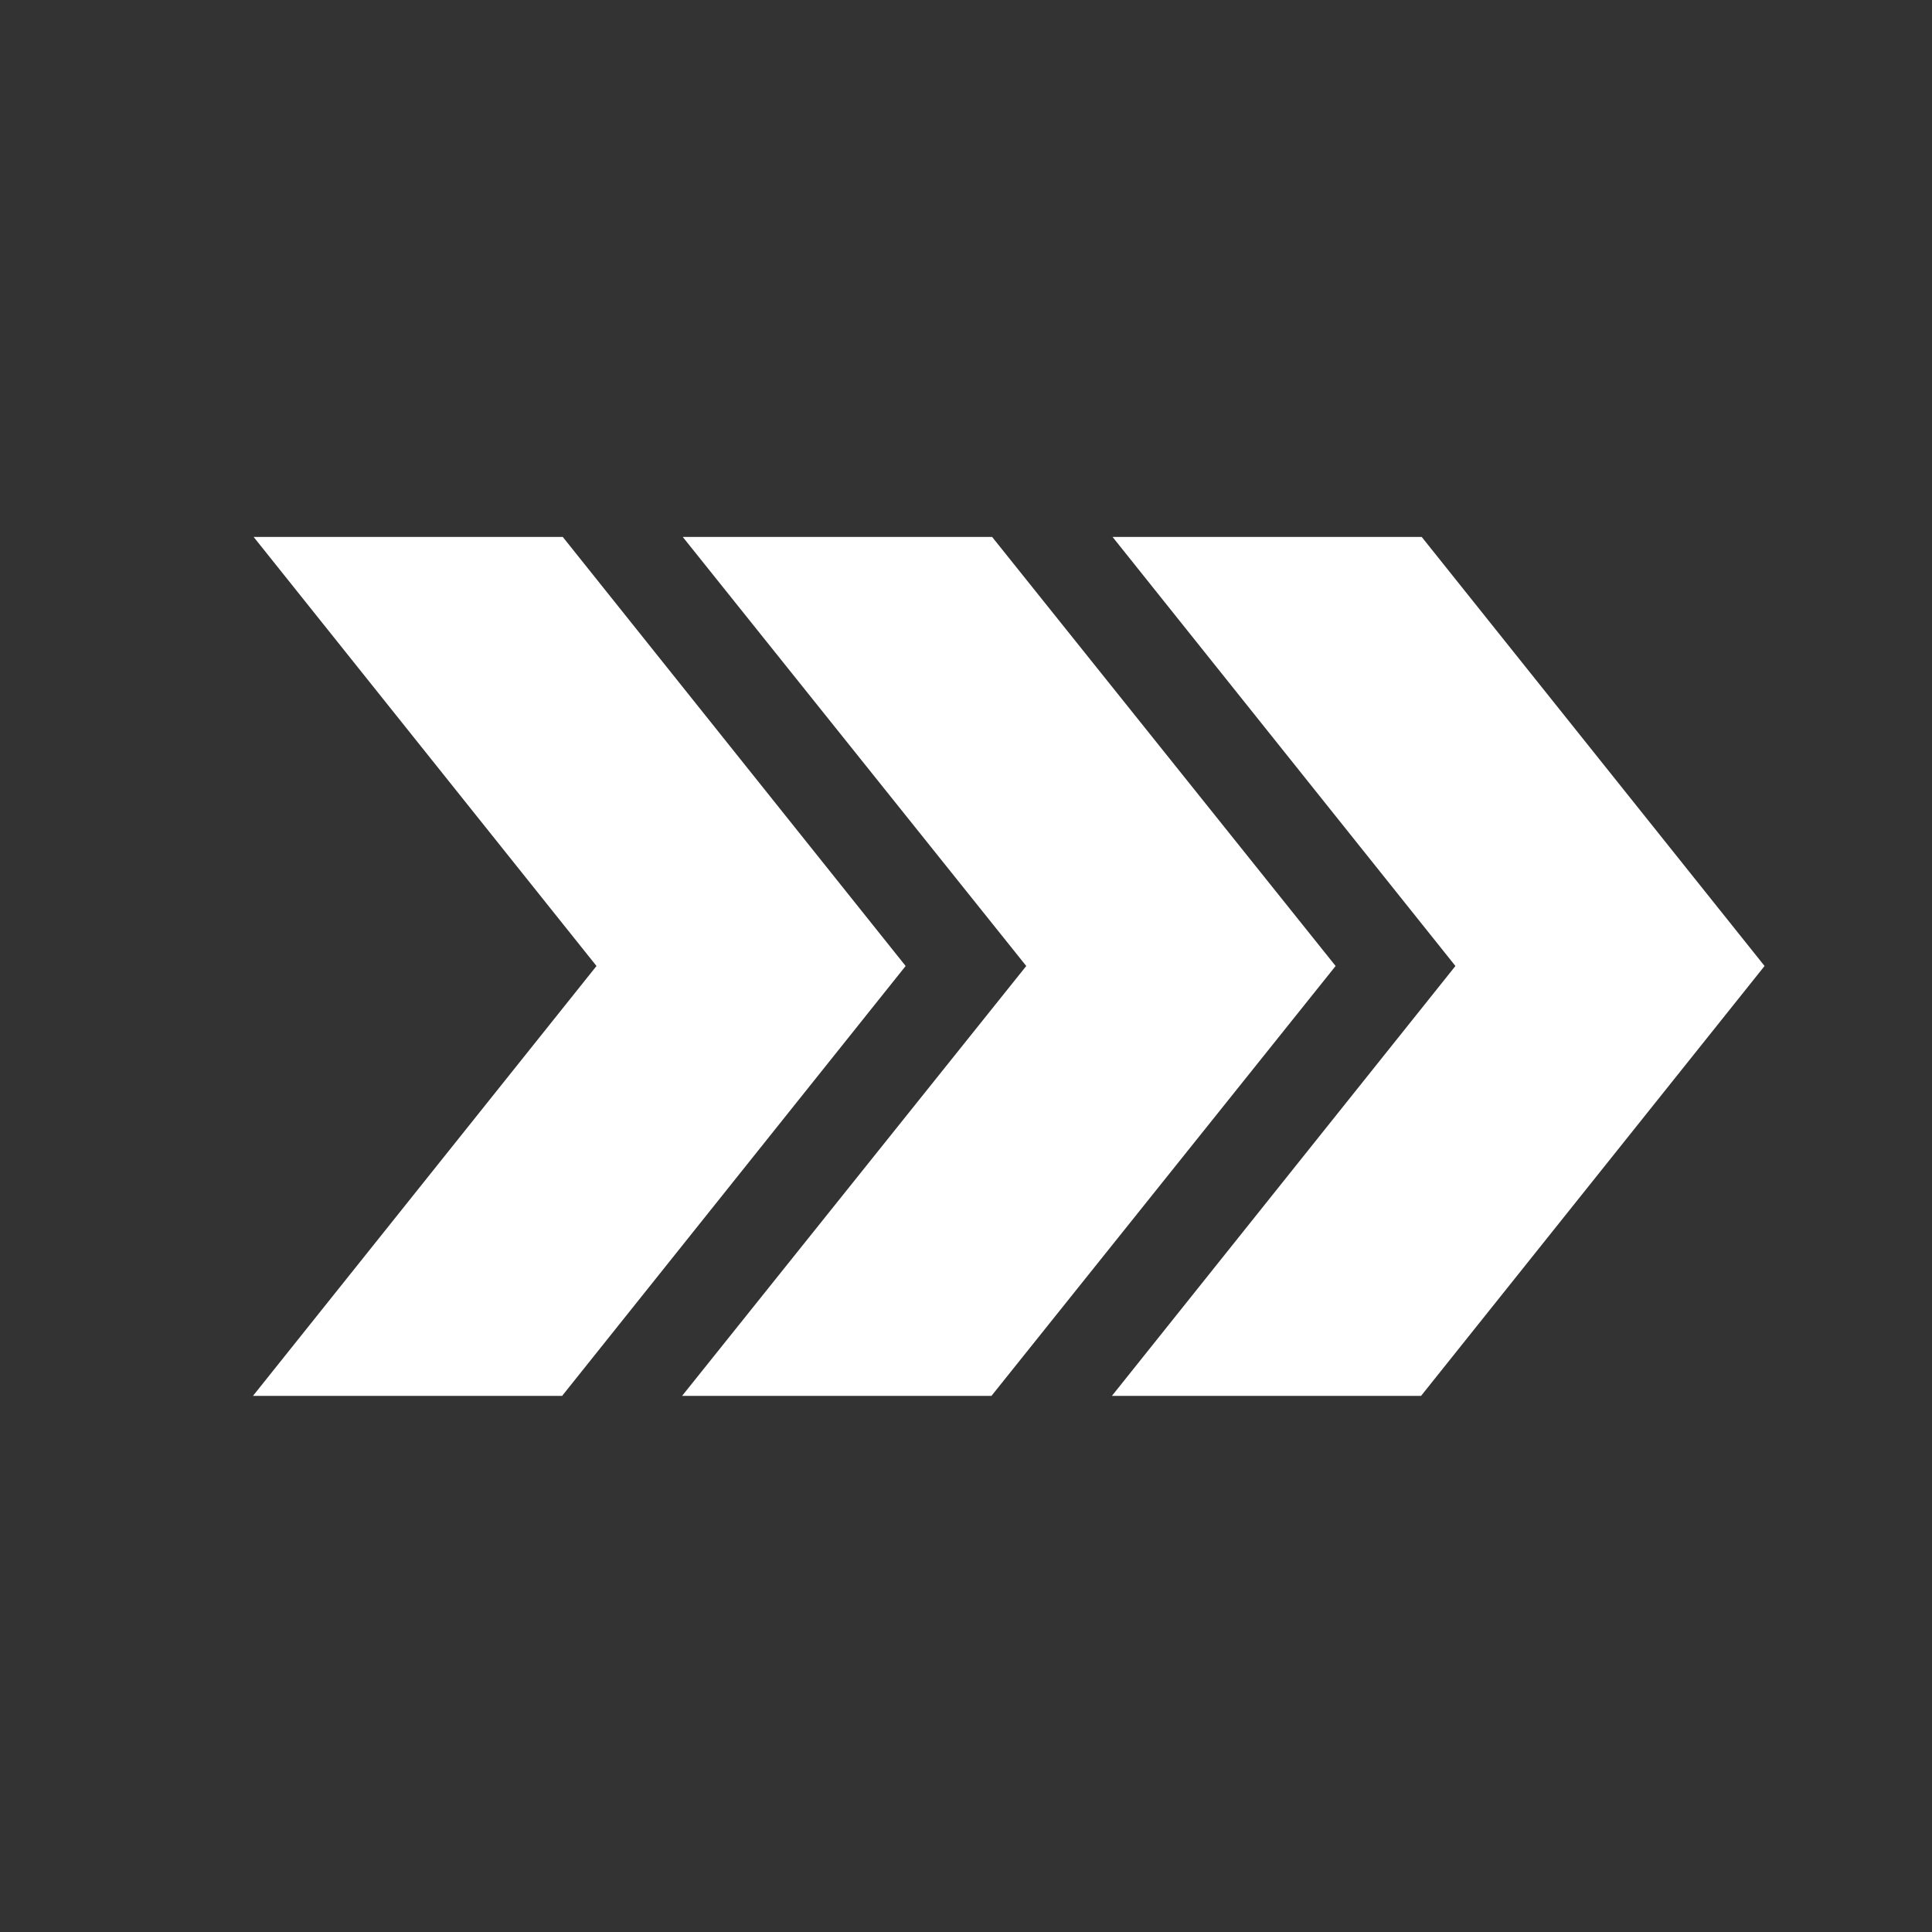 <svg xmlns="http://www.w3.org/2000/svg" viewBox="0 0 24 24" stroke="#FFFFFF">
  <rect x="0" y="0" width="24" height="24" fill="#333333" stroke="none"/>
  <defs>
    <clipPath id="horizontalClip">
      <rect x="0" y="2.67" width="24" height="10.67"/>
    </clipPath>
  </defs>
  <g transform="translate(0,4)" clip-path="url(#horizontalClip)">
    <path d="M4 1.33 L9.33 8 L4 14.67" stroke-width="3" stroke-linecap="butt" stroke-linejoin="miter" fill="none"/>
    <path d="M9.33 1.33 L14.67 8 L9.33 14.67" stroke-width="3" stroke-linecap="butt" stroke-linejoin="miter" fill="none"/>
    <path d="M14.67 1.33 L20 8 L14.67 14.67" stroke-width="3" stroke-linecap="butt" stroke-linejoin="miter" fill="none"/>
  </g>
</svg>